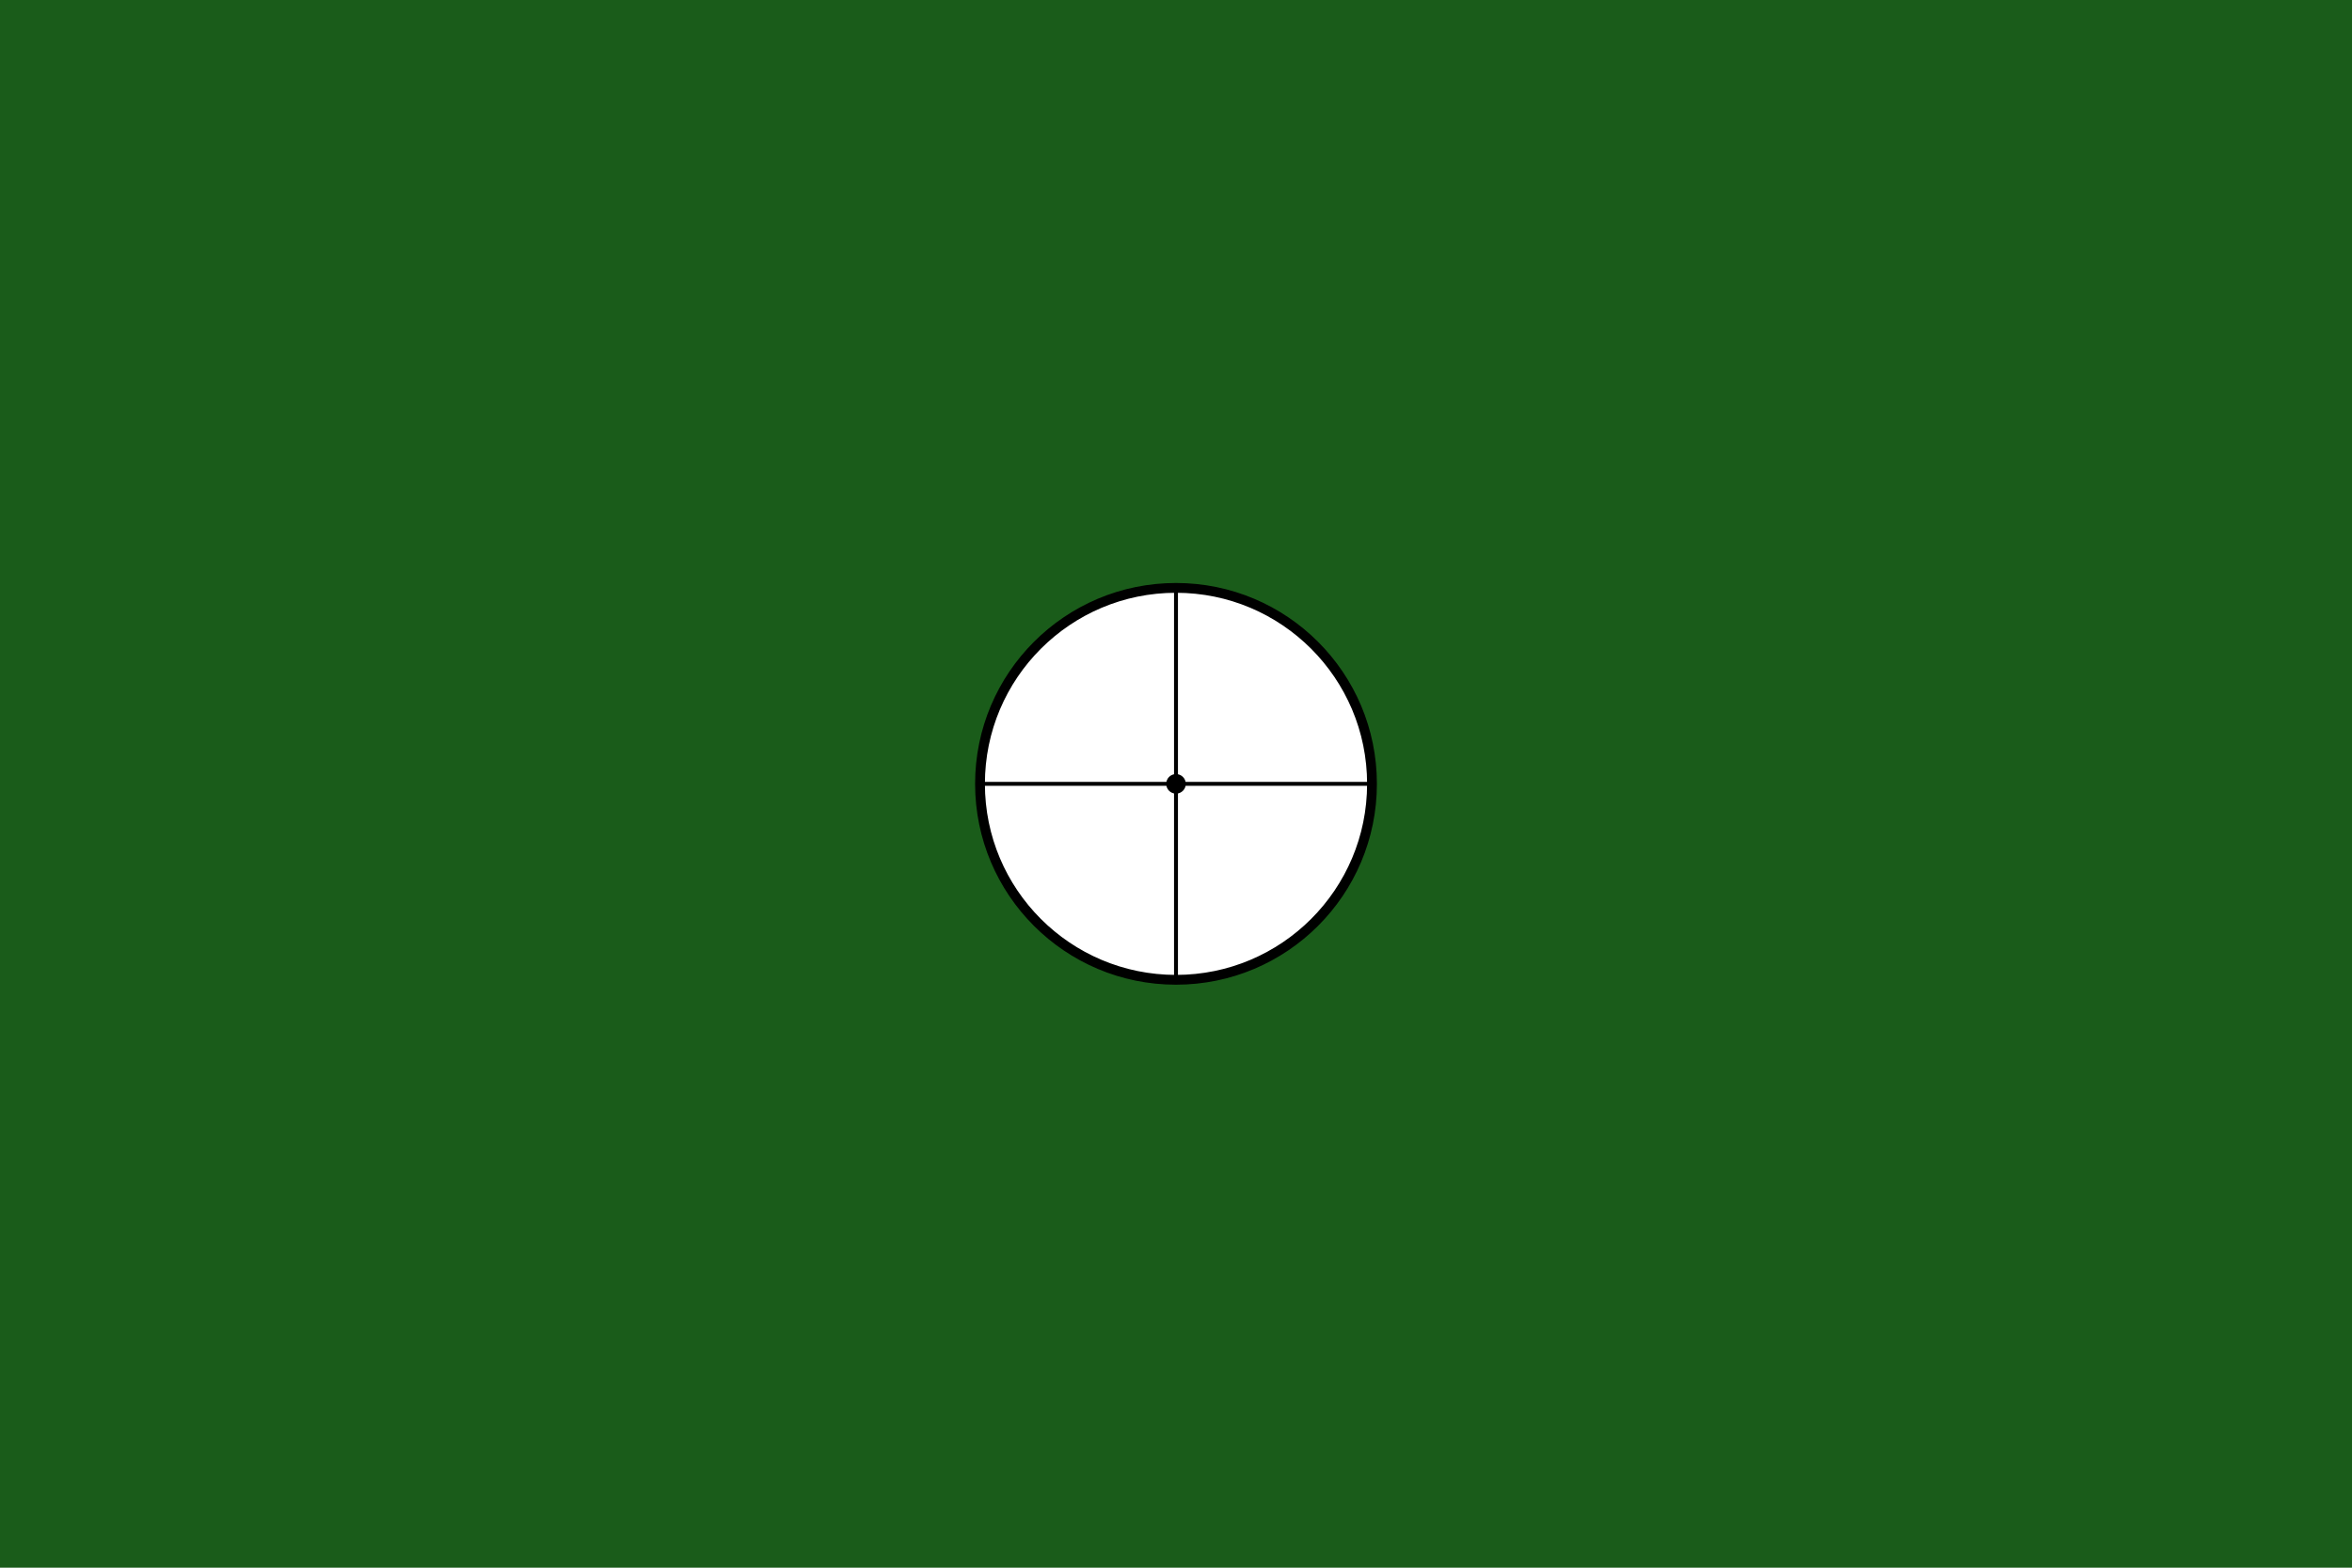 <svg xmlns="http://www.w3.org/2000/svg" width="1200" height="800" viewBox="0 0 1200 800">
  <rect width="1200" height="800" fill="#1a5c1a"/>
  <circle cx="600" cy="400" r="100" fill="white" stroke="black" stroke-width="5"/>
  <circle cx="600" cy="400" r="5" fill="black"/>
  <path d="M 600 300 L 600 500" stroke="black" stroke-width="2"/>
  <path d="M 500 400 L 700 400" stroke="black" stroke-width="2"/>
</svg>
